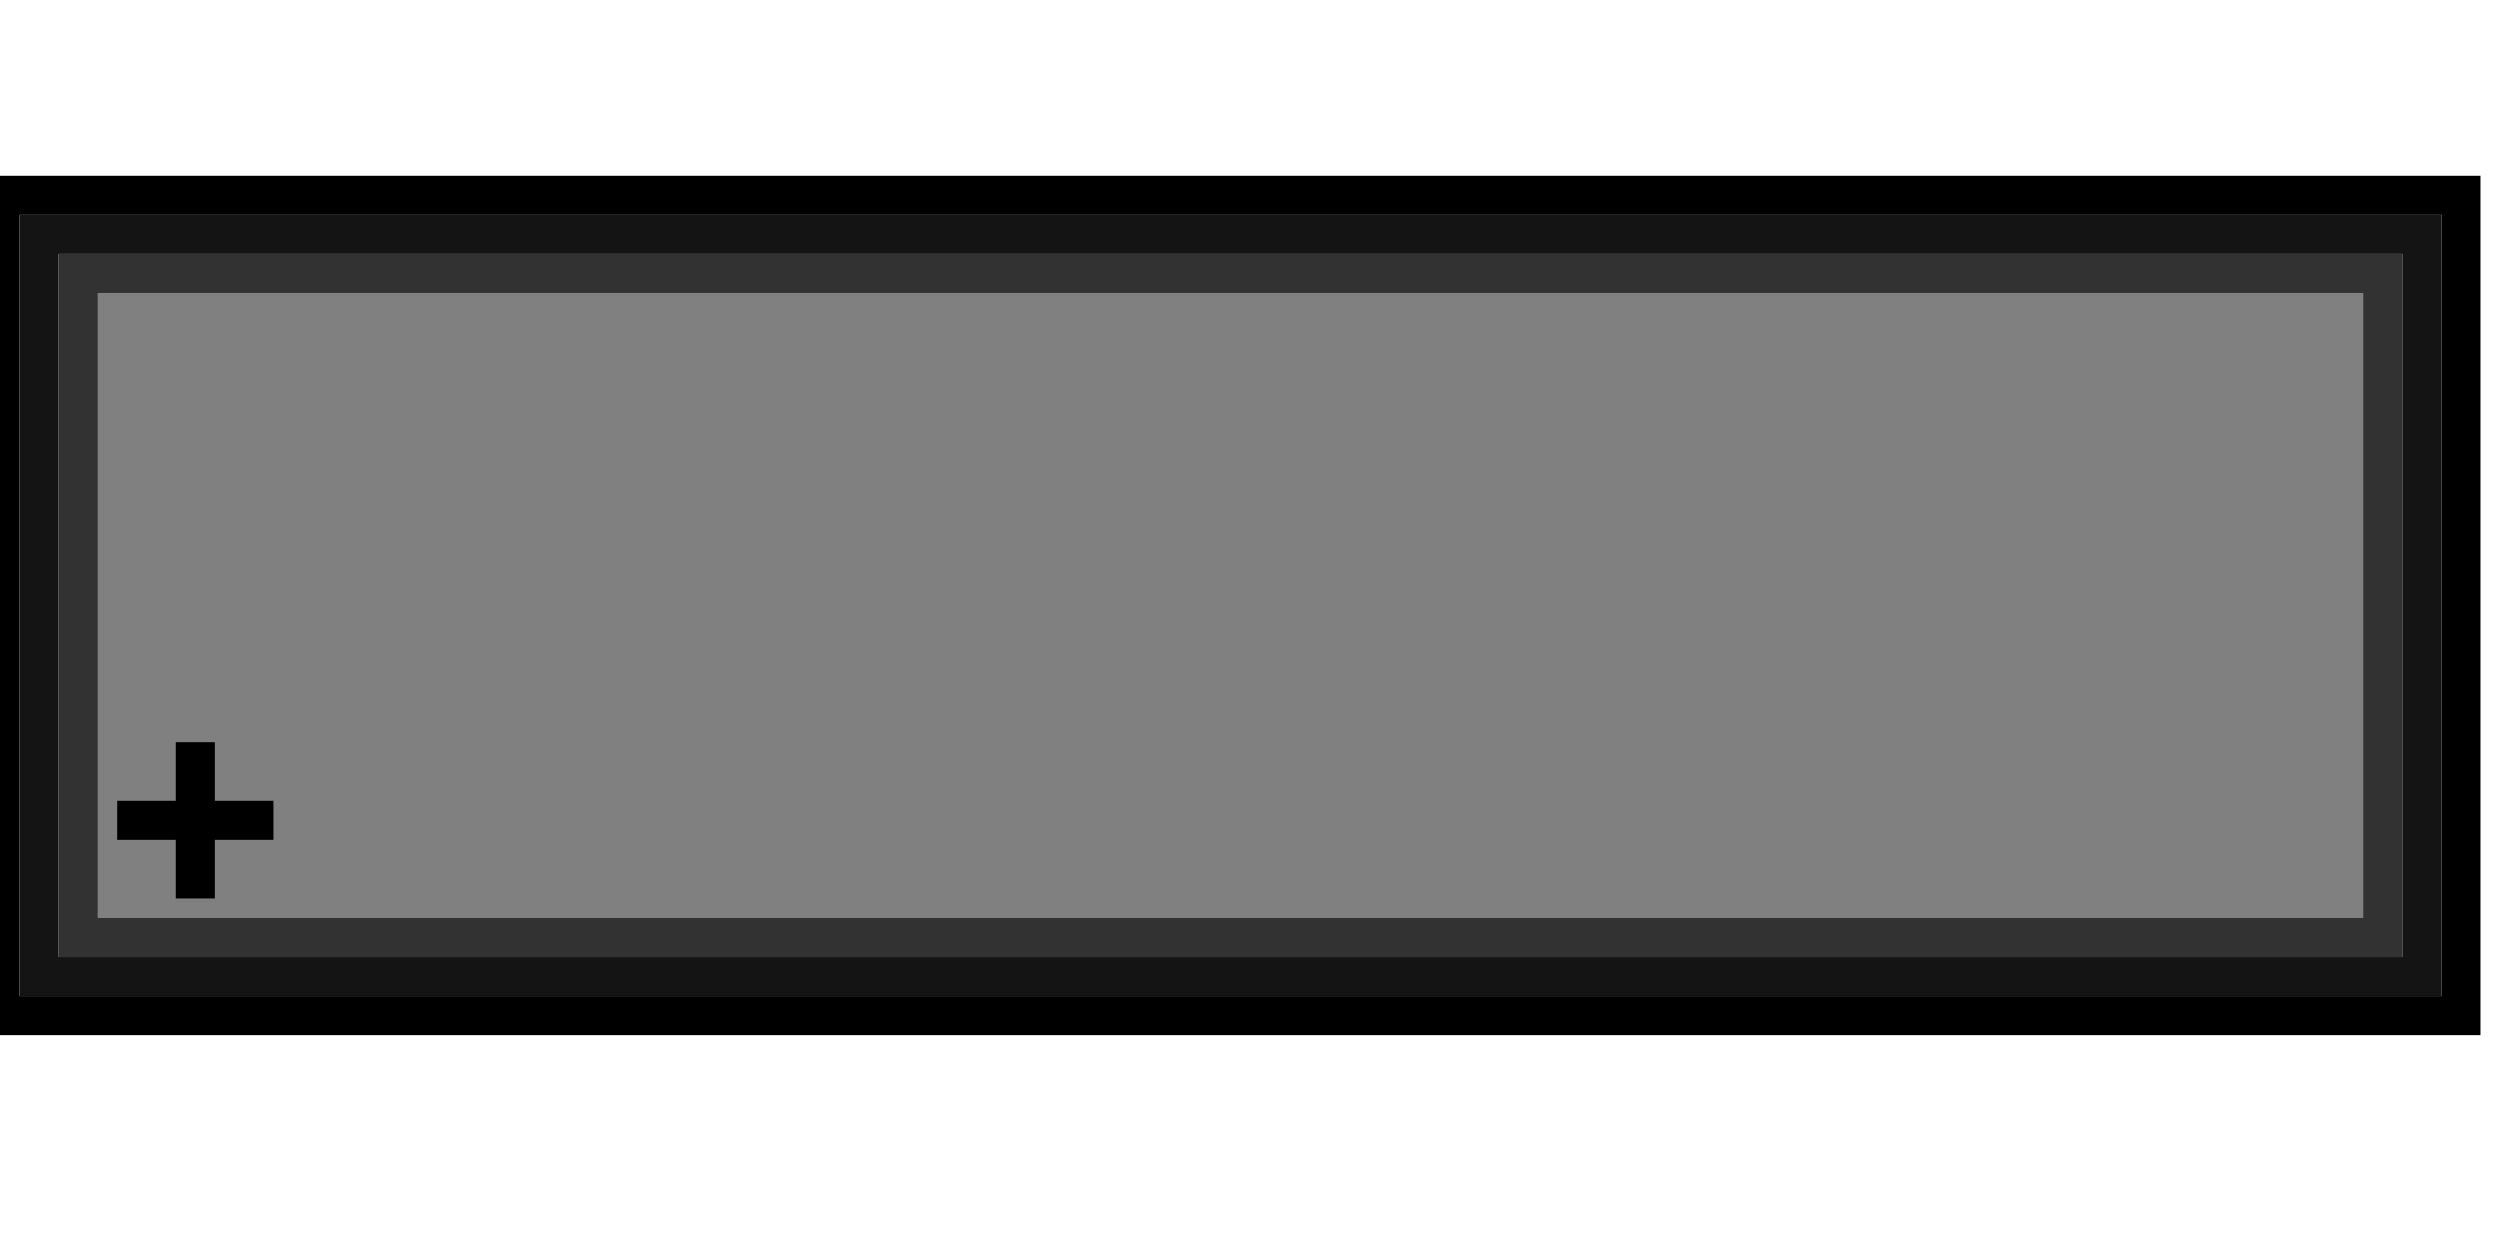 <svg width="64" height="32">
  <g>
    <!-- Block -->
    <path stroke="rgb(0,0,0)" fill="none" d="M 0,5 L 63,5 L 63,26 L 0,26 z " />
    <path stroke="rgb(20,20,20)" fill="none" d="M 1,6 L 62,6 L 62,25 L 1,25 z " />
    <path stroke="rgb(50,50,50)" fill="grey" d="M 2,7 L 61,7 L 61,24 L 2,24 z " />
    <path stroke="rgb(0,0,0)" fill="none" d="M 3,21 L 7,21 z " />
    <path stroke="rgb(0,0,0)" fill="none" d="M 5,19 L 5,23 z " />
  </g>
</svg>
